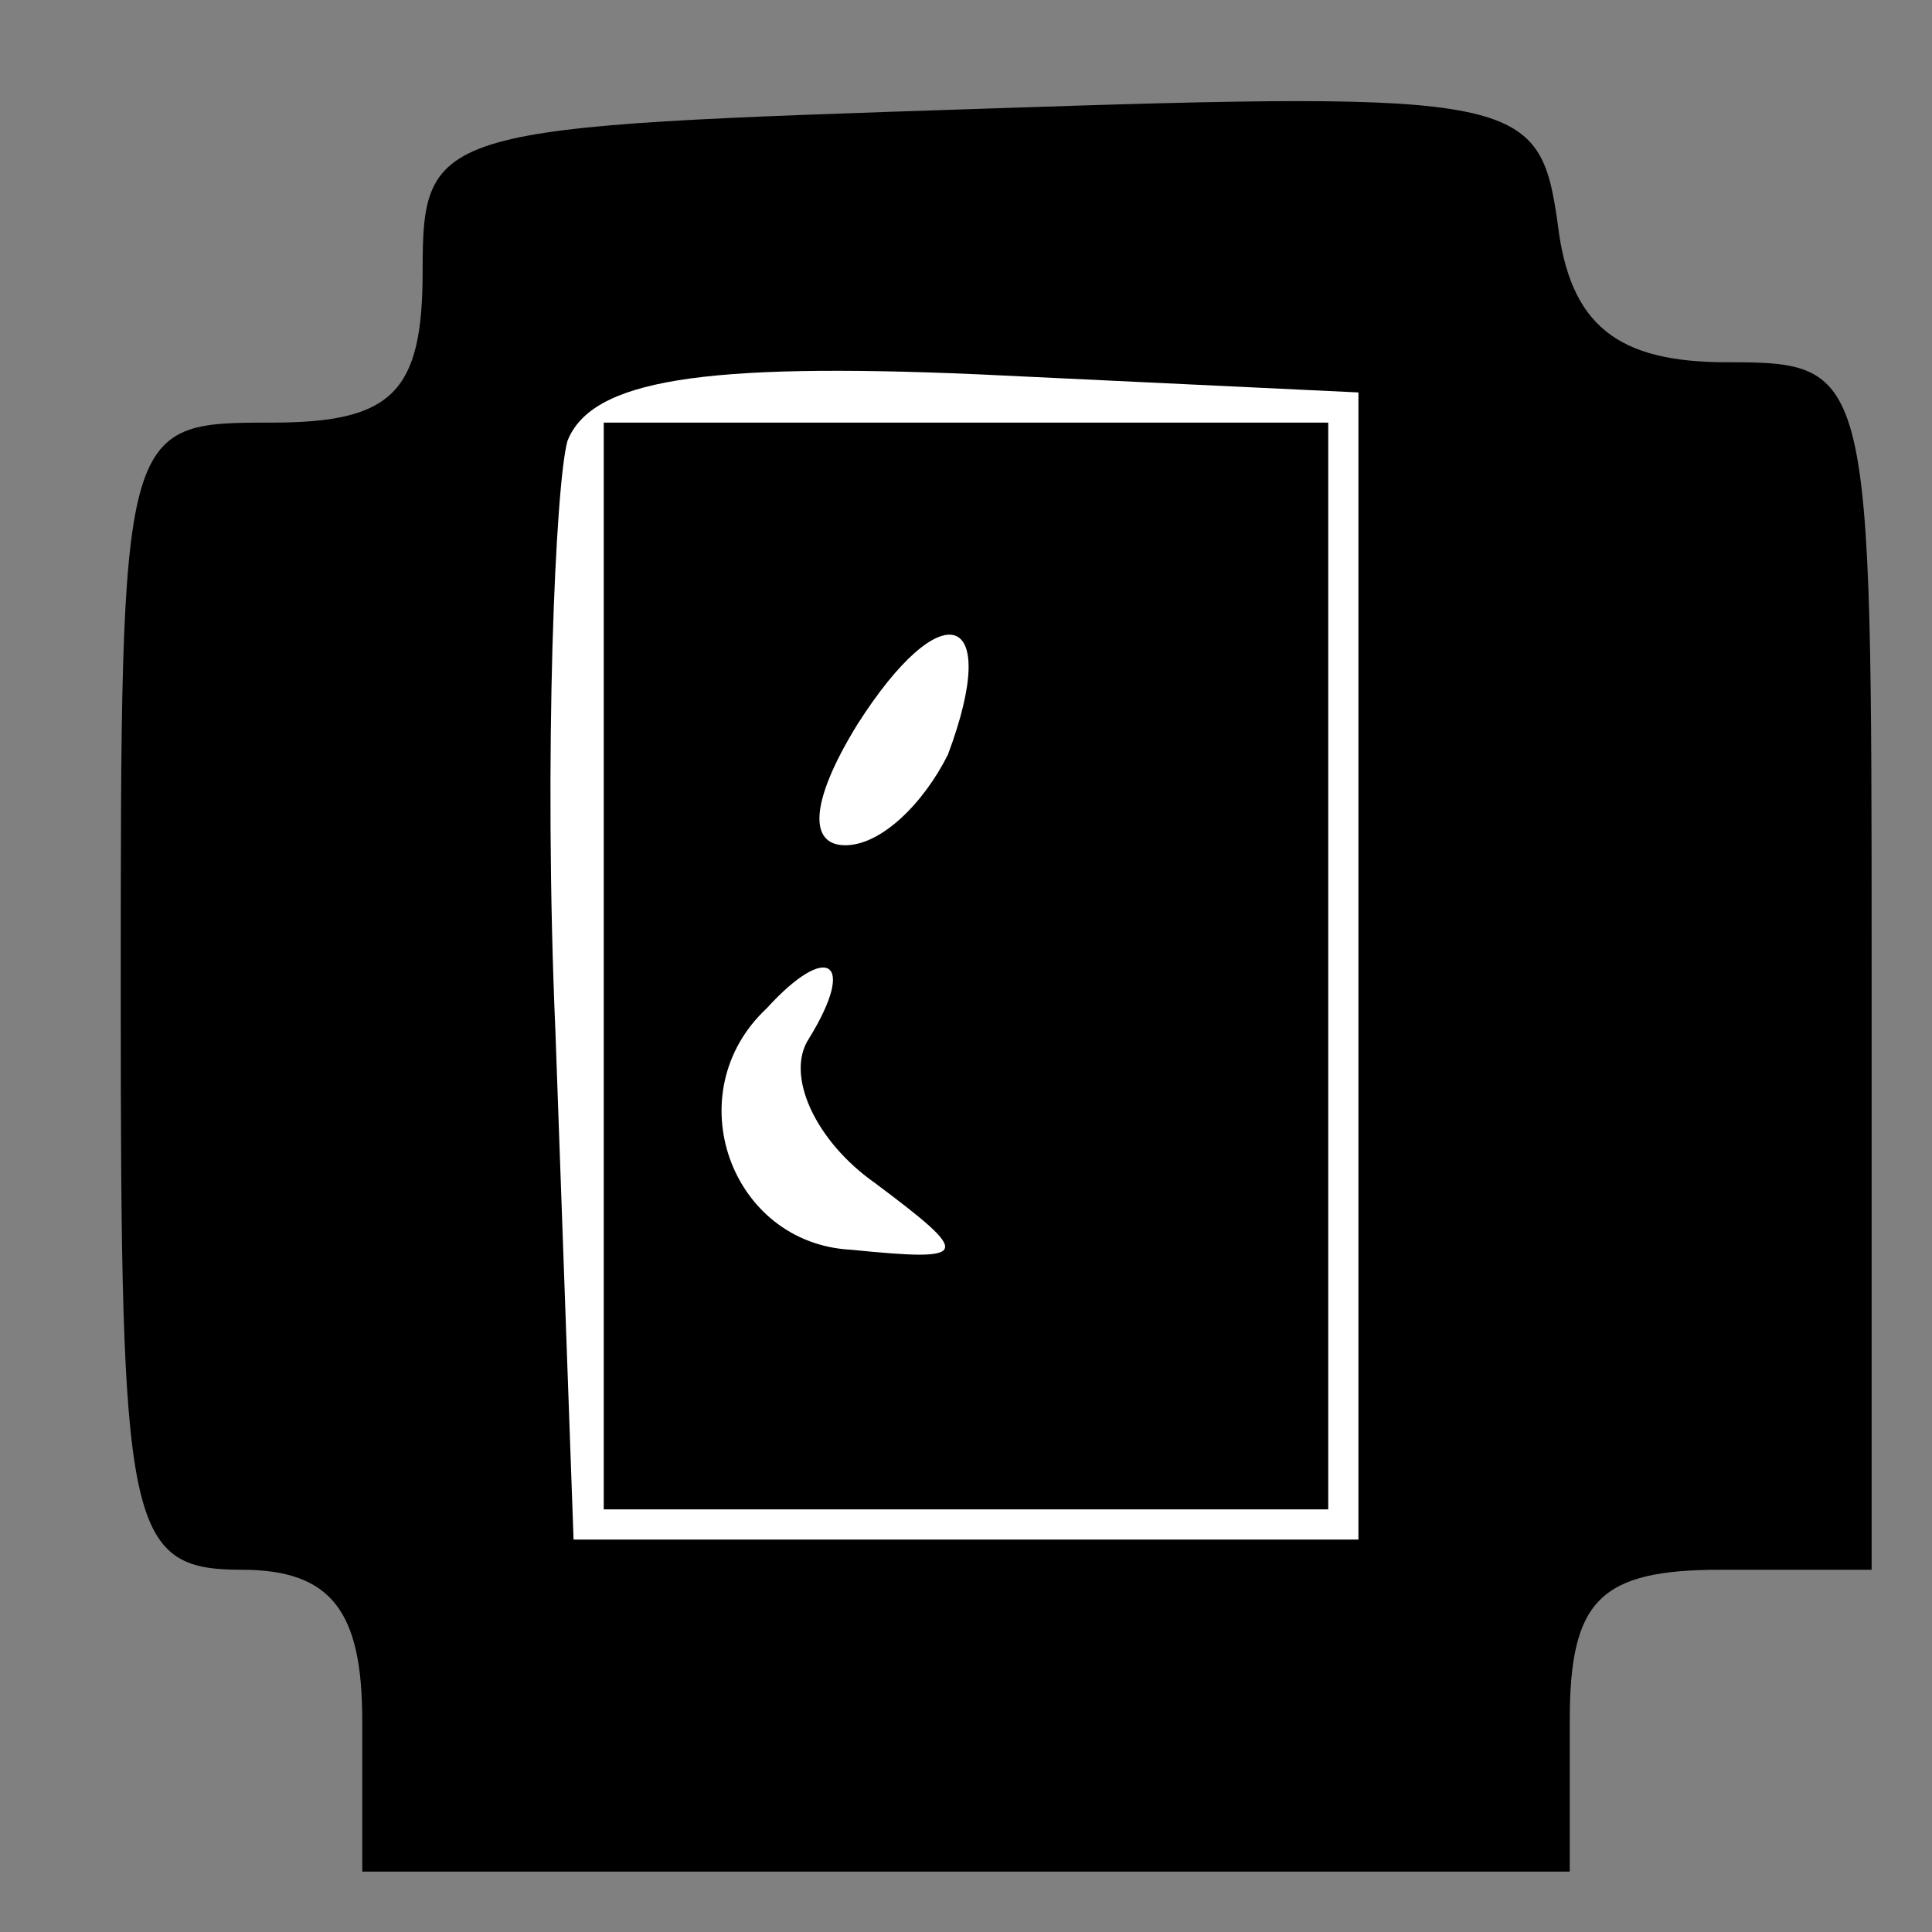 <?xml version="1.0" standalone="no"?>
<!DOCTYPE svg PUBLIC "-//W3C//DTD SVG 20010904//EN"
 "http://www.w3.org/TR/2001/REC-SVG-20010904/DTD/svg10.dtd">
<svg version="1.0" xmlns="http://www.w3.org/2000/svg"
 width="32pt" height="32pt" viewBox="0 0 32 32"
 preserveAspectRatio="xMidYMid meet">
<rect x="0" y="0" width="32" height="32" fill="#808080" stroke="none"/>
<g transform="translate(0,32) scale(0.1,-0.1)"
fill="#000000" stroke="none">
<path fill="#000000" stroke="none" d="M163 302 c-91 -3 -93 -3 -93 -27 0 -20
-5 -25 -25 -25 -25 0 -25 0 -25 -95 0 -88 1 -95 20 -95 15 0 20 -7 20 -25 l0
-25 100 0 100 0 0 25 c0 20 5 25 25 25 l25 0 0 100 c0 99 0 100 -24 100 -18 0
-26 6 -28 23 -3 21 -6 22 -95 19z"/>
<path fill="#ffffff" stroke="none" d="M225 160 l0 -95 -65 0 -65 0 -3 84 c-2
46 0 91 2 98 4 10 22 13 68 11 l63 -3 0 -95z"/>
<path fill="#000000" stroke="none" d="M100 160 l0 -90 60 0 60 0 0 90 0 90
-60 0 -60 0 0 -90z"/>
<path fill="#ffffff" stroke="none" d="M157 195 c-4 -8 -11 -15 -17 -15 -6 0
-6 7 2 20 14 22 24 19 15 -5z"/>
<path fill="#ffffff" stroke="none" d="M134 148 c-4 -6 1 -17 11 -24 16 -12
16 -13 -4 -11 -20 1 -29 26 -14 40 10 11 15 8 7 -5z"/>
</g>
</svg>

